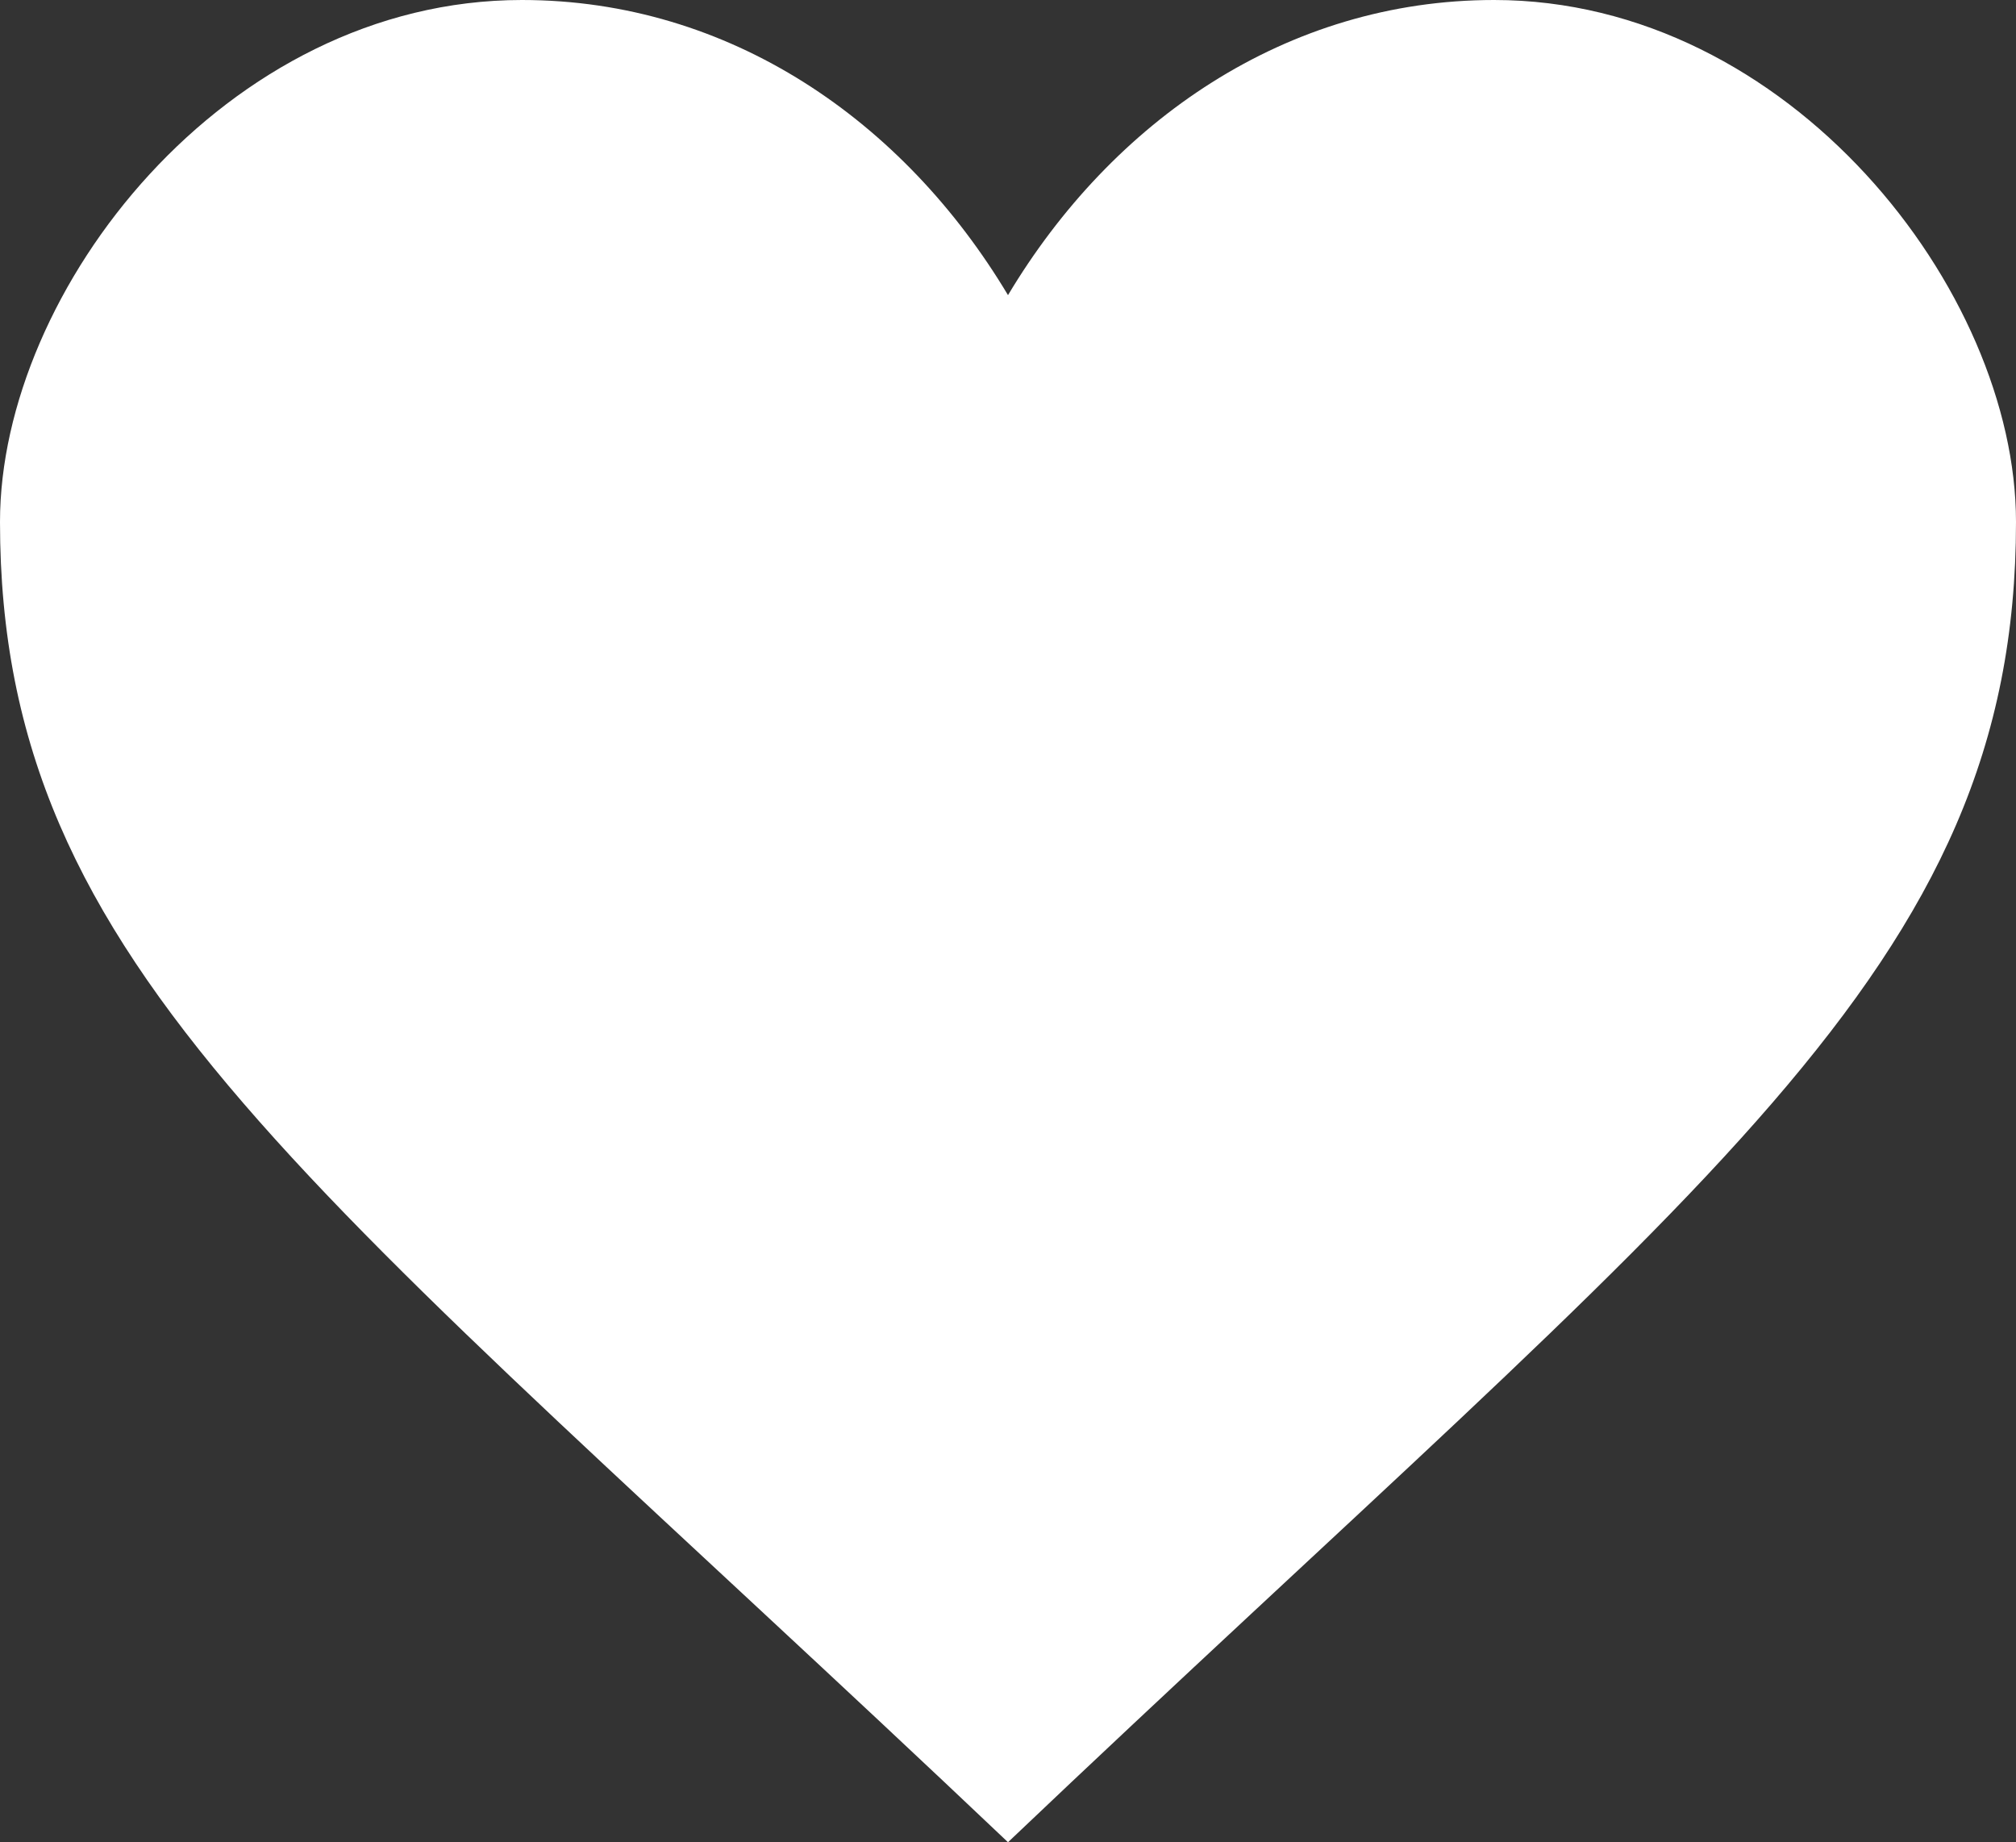 <?xml version="1.0" encoding="utf-8"?>
<!-- Generator: Adobe Illustrator 18.1.1, SVG Export Plug-In . SVG Version: 6.00 Build 0)  -->
<!DOCTYPE svg PUBLIC "-//W3C//DTD SVG 1.1//EN" "http://www.w3.org/Graphics/SVG/1.1/DTD/svg11.dtd">
<svg version="1.1" id="Layer_1" xmlns="http://www.w3.org/2000/svg" xmlns:xlink="http://www.w3.org/1999/xlink" x="0px" y="0px"
	 viewBox="0 0 129.8 118.6" enable-background="new 0 0 129.8 118.6" xml:space="preserve">
<rect x="0" y="0" width="129.8" height="118.6" fill="#333333" stroke="none"/>
<path id="path4" fill="#FFFFFF" d="M64.9,19C58.2,7.8,47,0,33.6,0C14.5,0,0,18.7,0,33.6c0,28.9,20.1,42.5,64.9,85
	c44.7-42.5,64.9-56.1,64.9-85C129.8,18.7,115.2,0,96.2,0C82.8,0,71.6,7.8,64.9,19z"/>
</svg>
